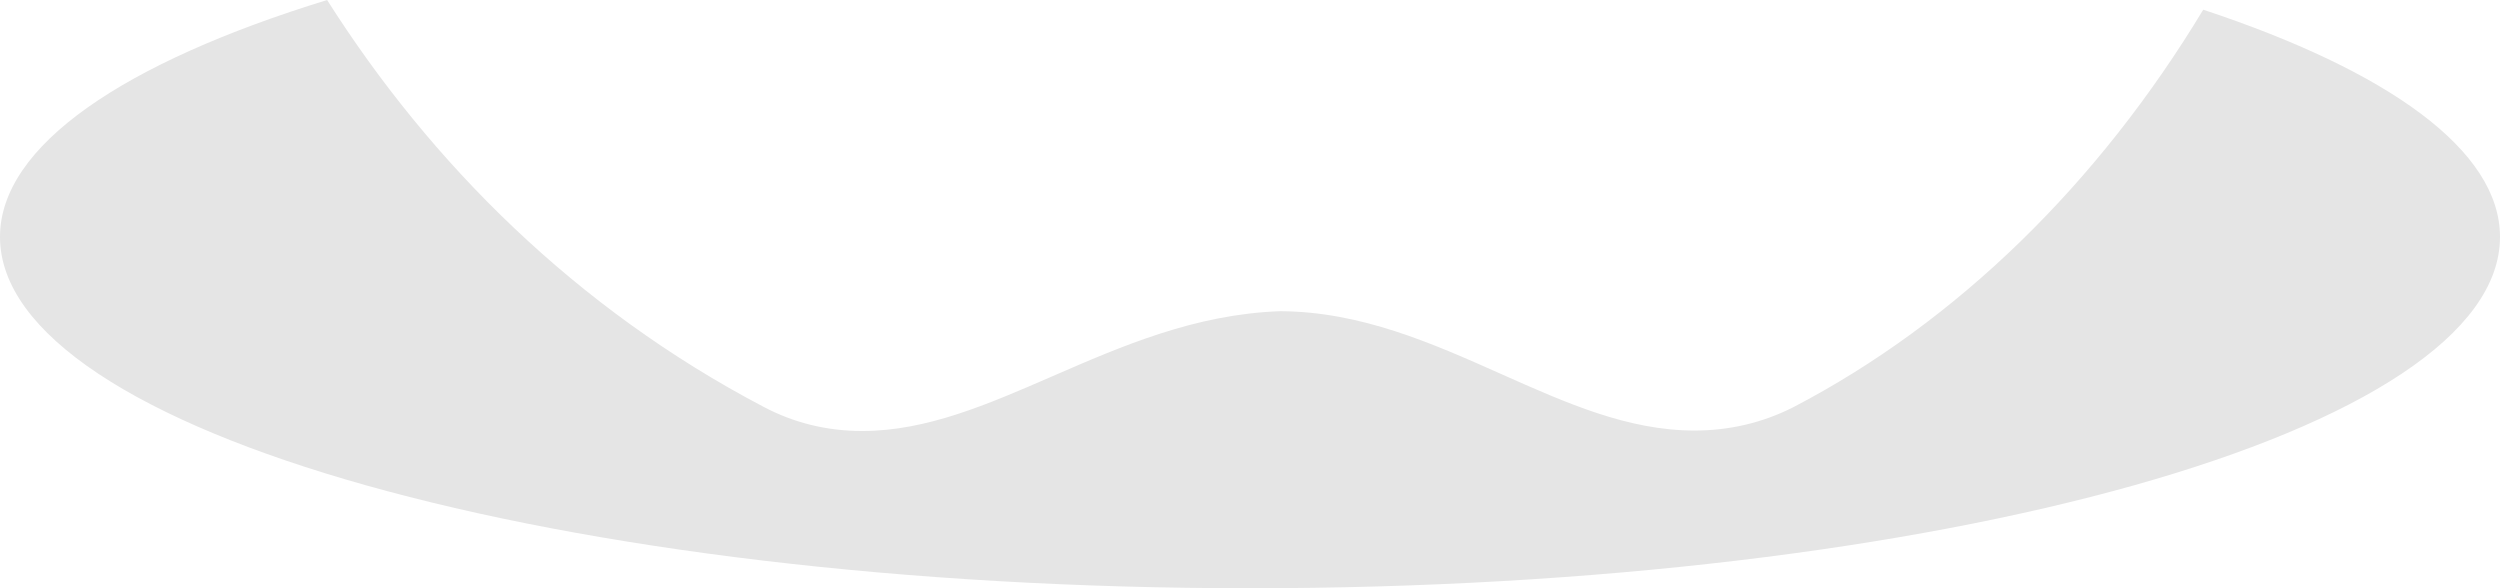 <svg version="1.1" id="图层_1" x="0px" y="0px" width="200px" height="47.06px" viewBox="0 0 200 47.06" enable-background="new 0 0 200 47.06" xml:space="preserve" xmlns="http://www.w3.org/2000/svg" xmlns:xlink="http://www.w3.org/1999/xlink" xmlns:xml="http://www.w3.org/XML/1998/namespace">
  <path fill="#E5E5E5" d="M176.258,0.776c-8.369,13.875-19.683,24.969-32.783,31.795l-0.097,0.049
	c-2.421,1.211-5.05,1.824-7.813,1.824l0,0c-5.326,0-10.246-2.193-15.455-4.515c-5.522-2.461-11.23-5.006-17.702-5.033
	c-6.806,0.244-12.617,2.771-18.238,5.215c-5.167,2.247-10.047,4.37-15.194,4.37c-2.813,0-5.464-0.65-7.884-1.931
	C46.053,24.662,34.455,13.055,26.168,0C9.916,4.998,0,11.65,0,18.955C0,34.477,44.771,47.06,100,47.06
	c55.229,0,100-12.583,100-28.104C200,12.022,191.063,5.677,176.258,0.776z" class="color c1"/>
</svg>